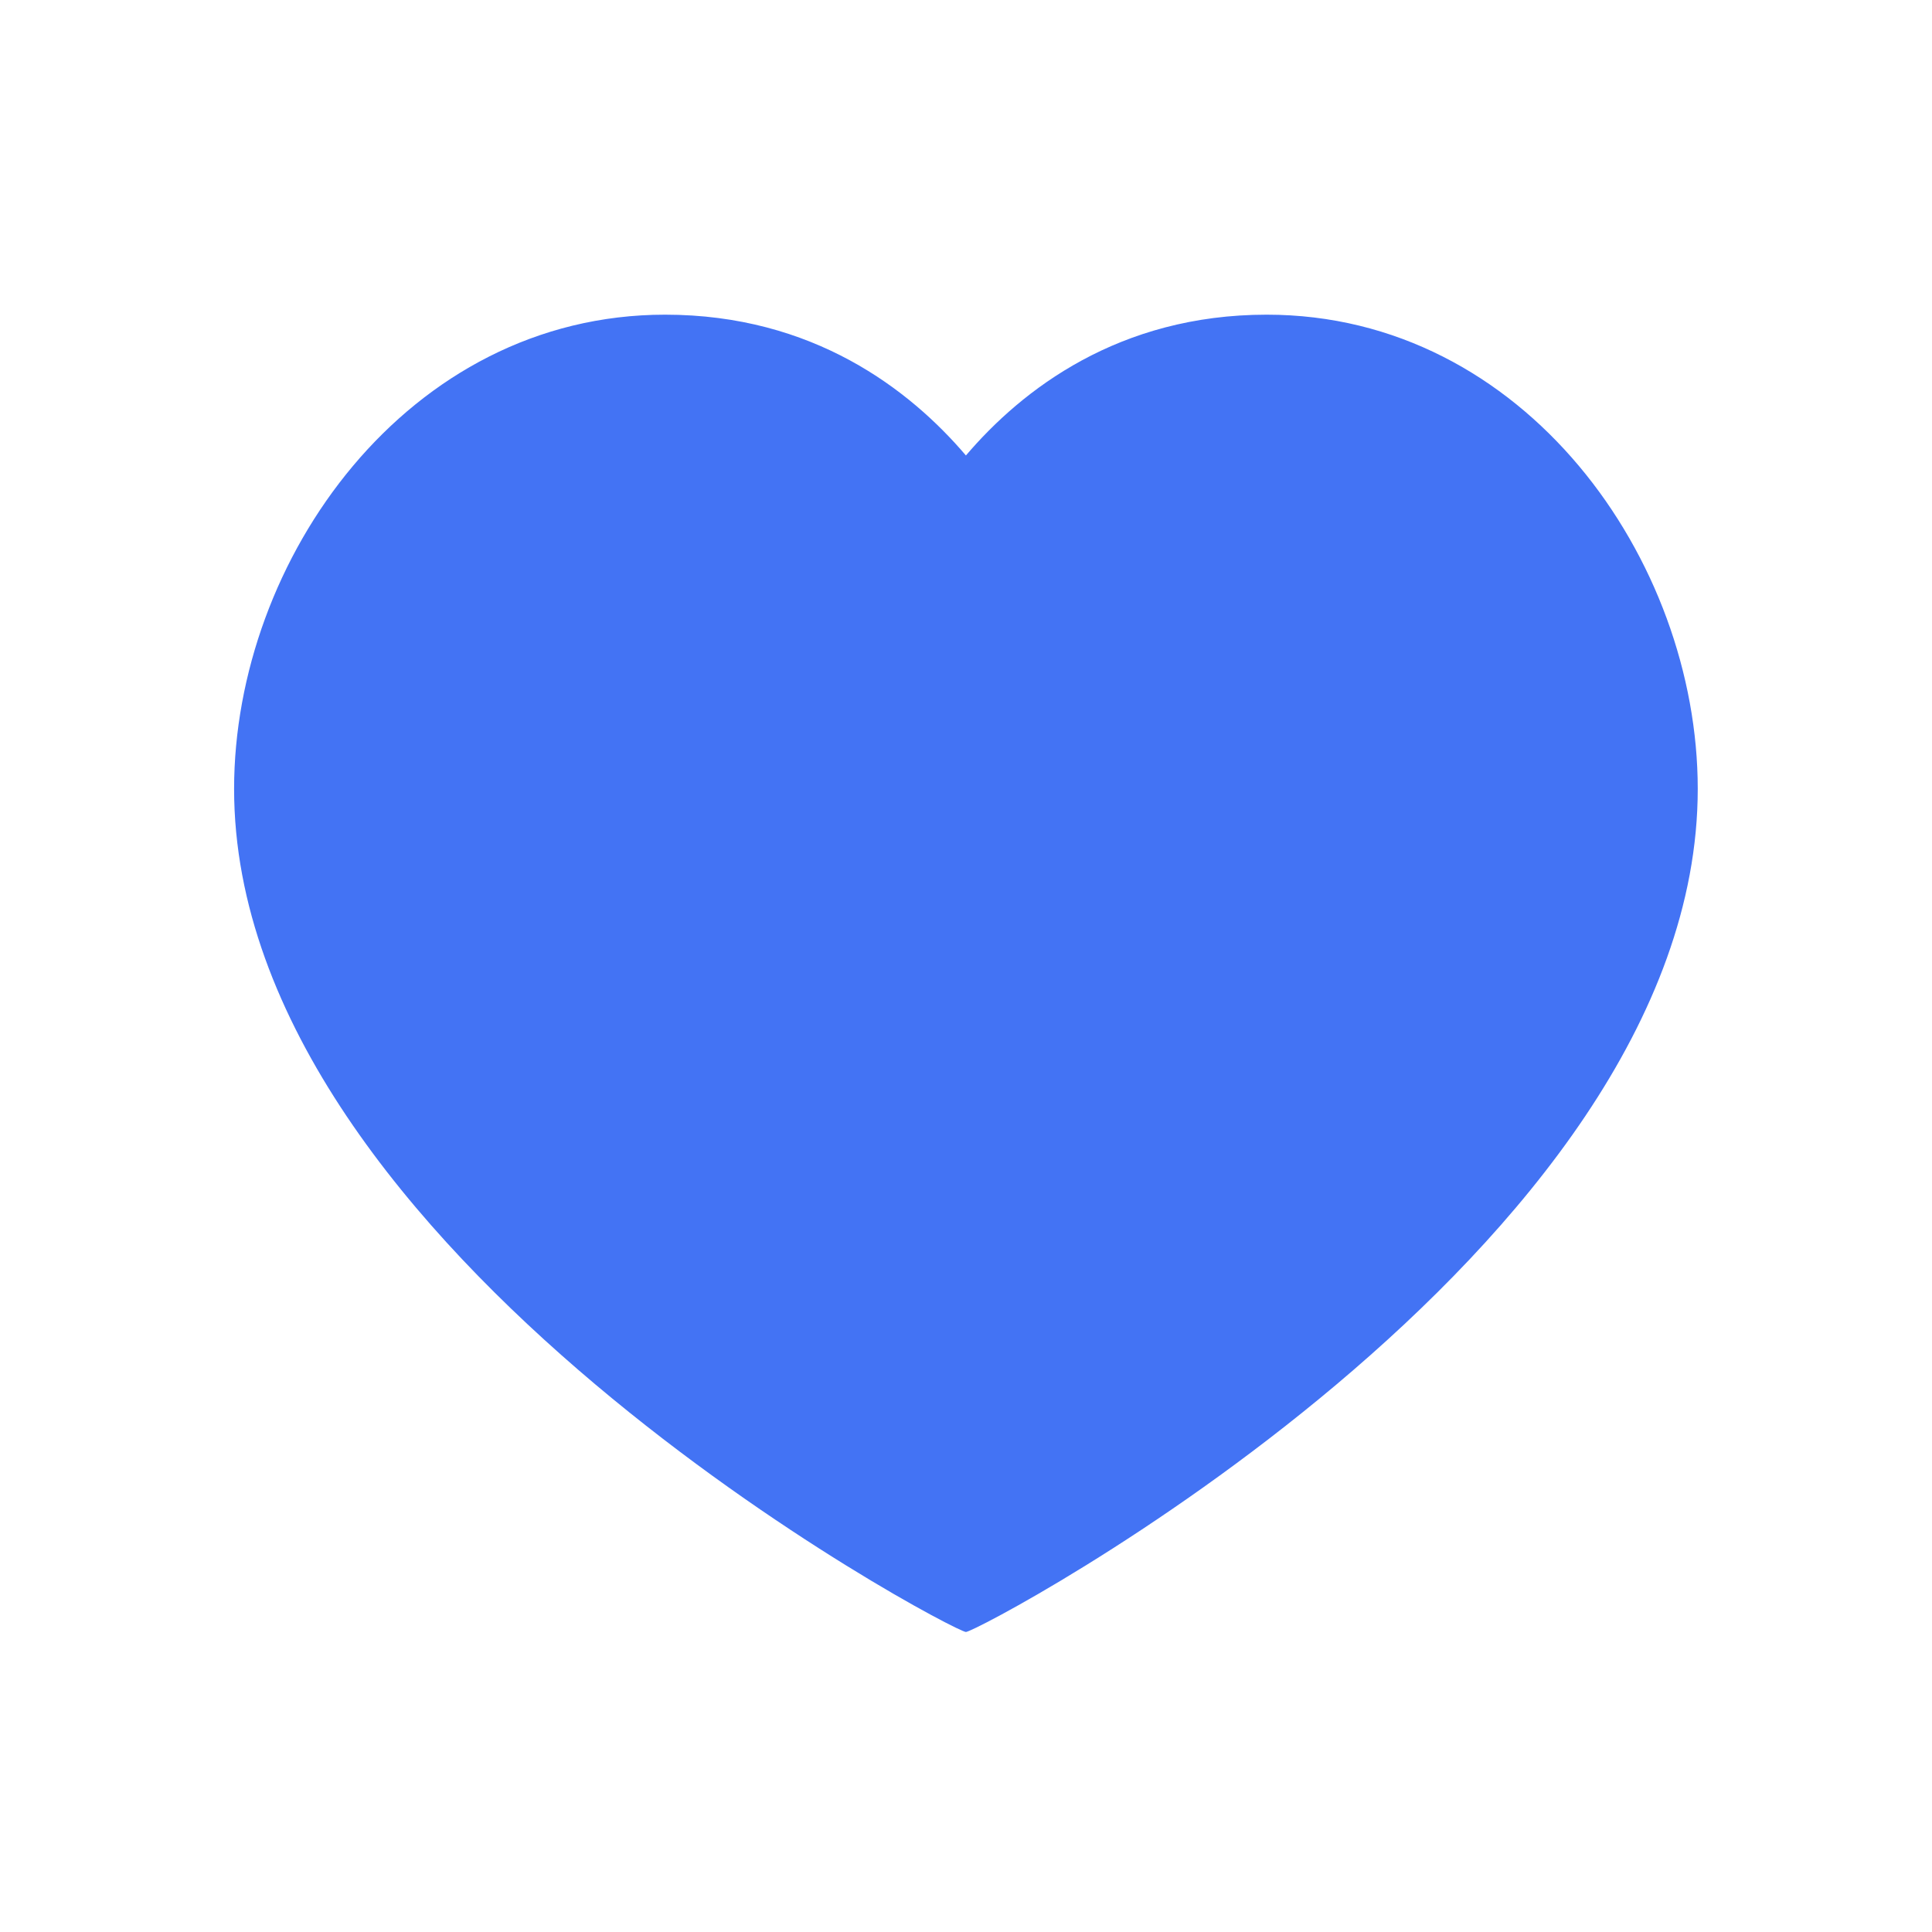 <svg width="24" height="24" viewBox="0 0 24 24" fill="none" xmlns="http://www.w3.org/2000/svg">
<path d="M15.736 3.909C18.939 3.909 21.09 6.957 21.09 9.8C21.09 15.558 12.161 20.273 11.999 20.273C11.838 20.273 2.908 15.558 2.908 9.8C2.908 6.957 5.06 3.909 8.262 3.909C10.1 3.909 11.302 4.84 11.999 5.658C12.696 4.84 13.898 3.909 15.736 3.909Z" fill="#4373F4"/>
</svg>
